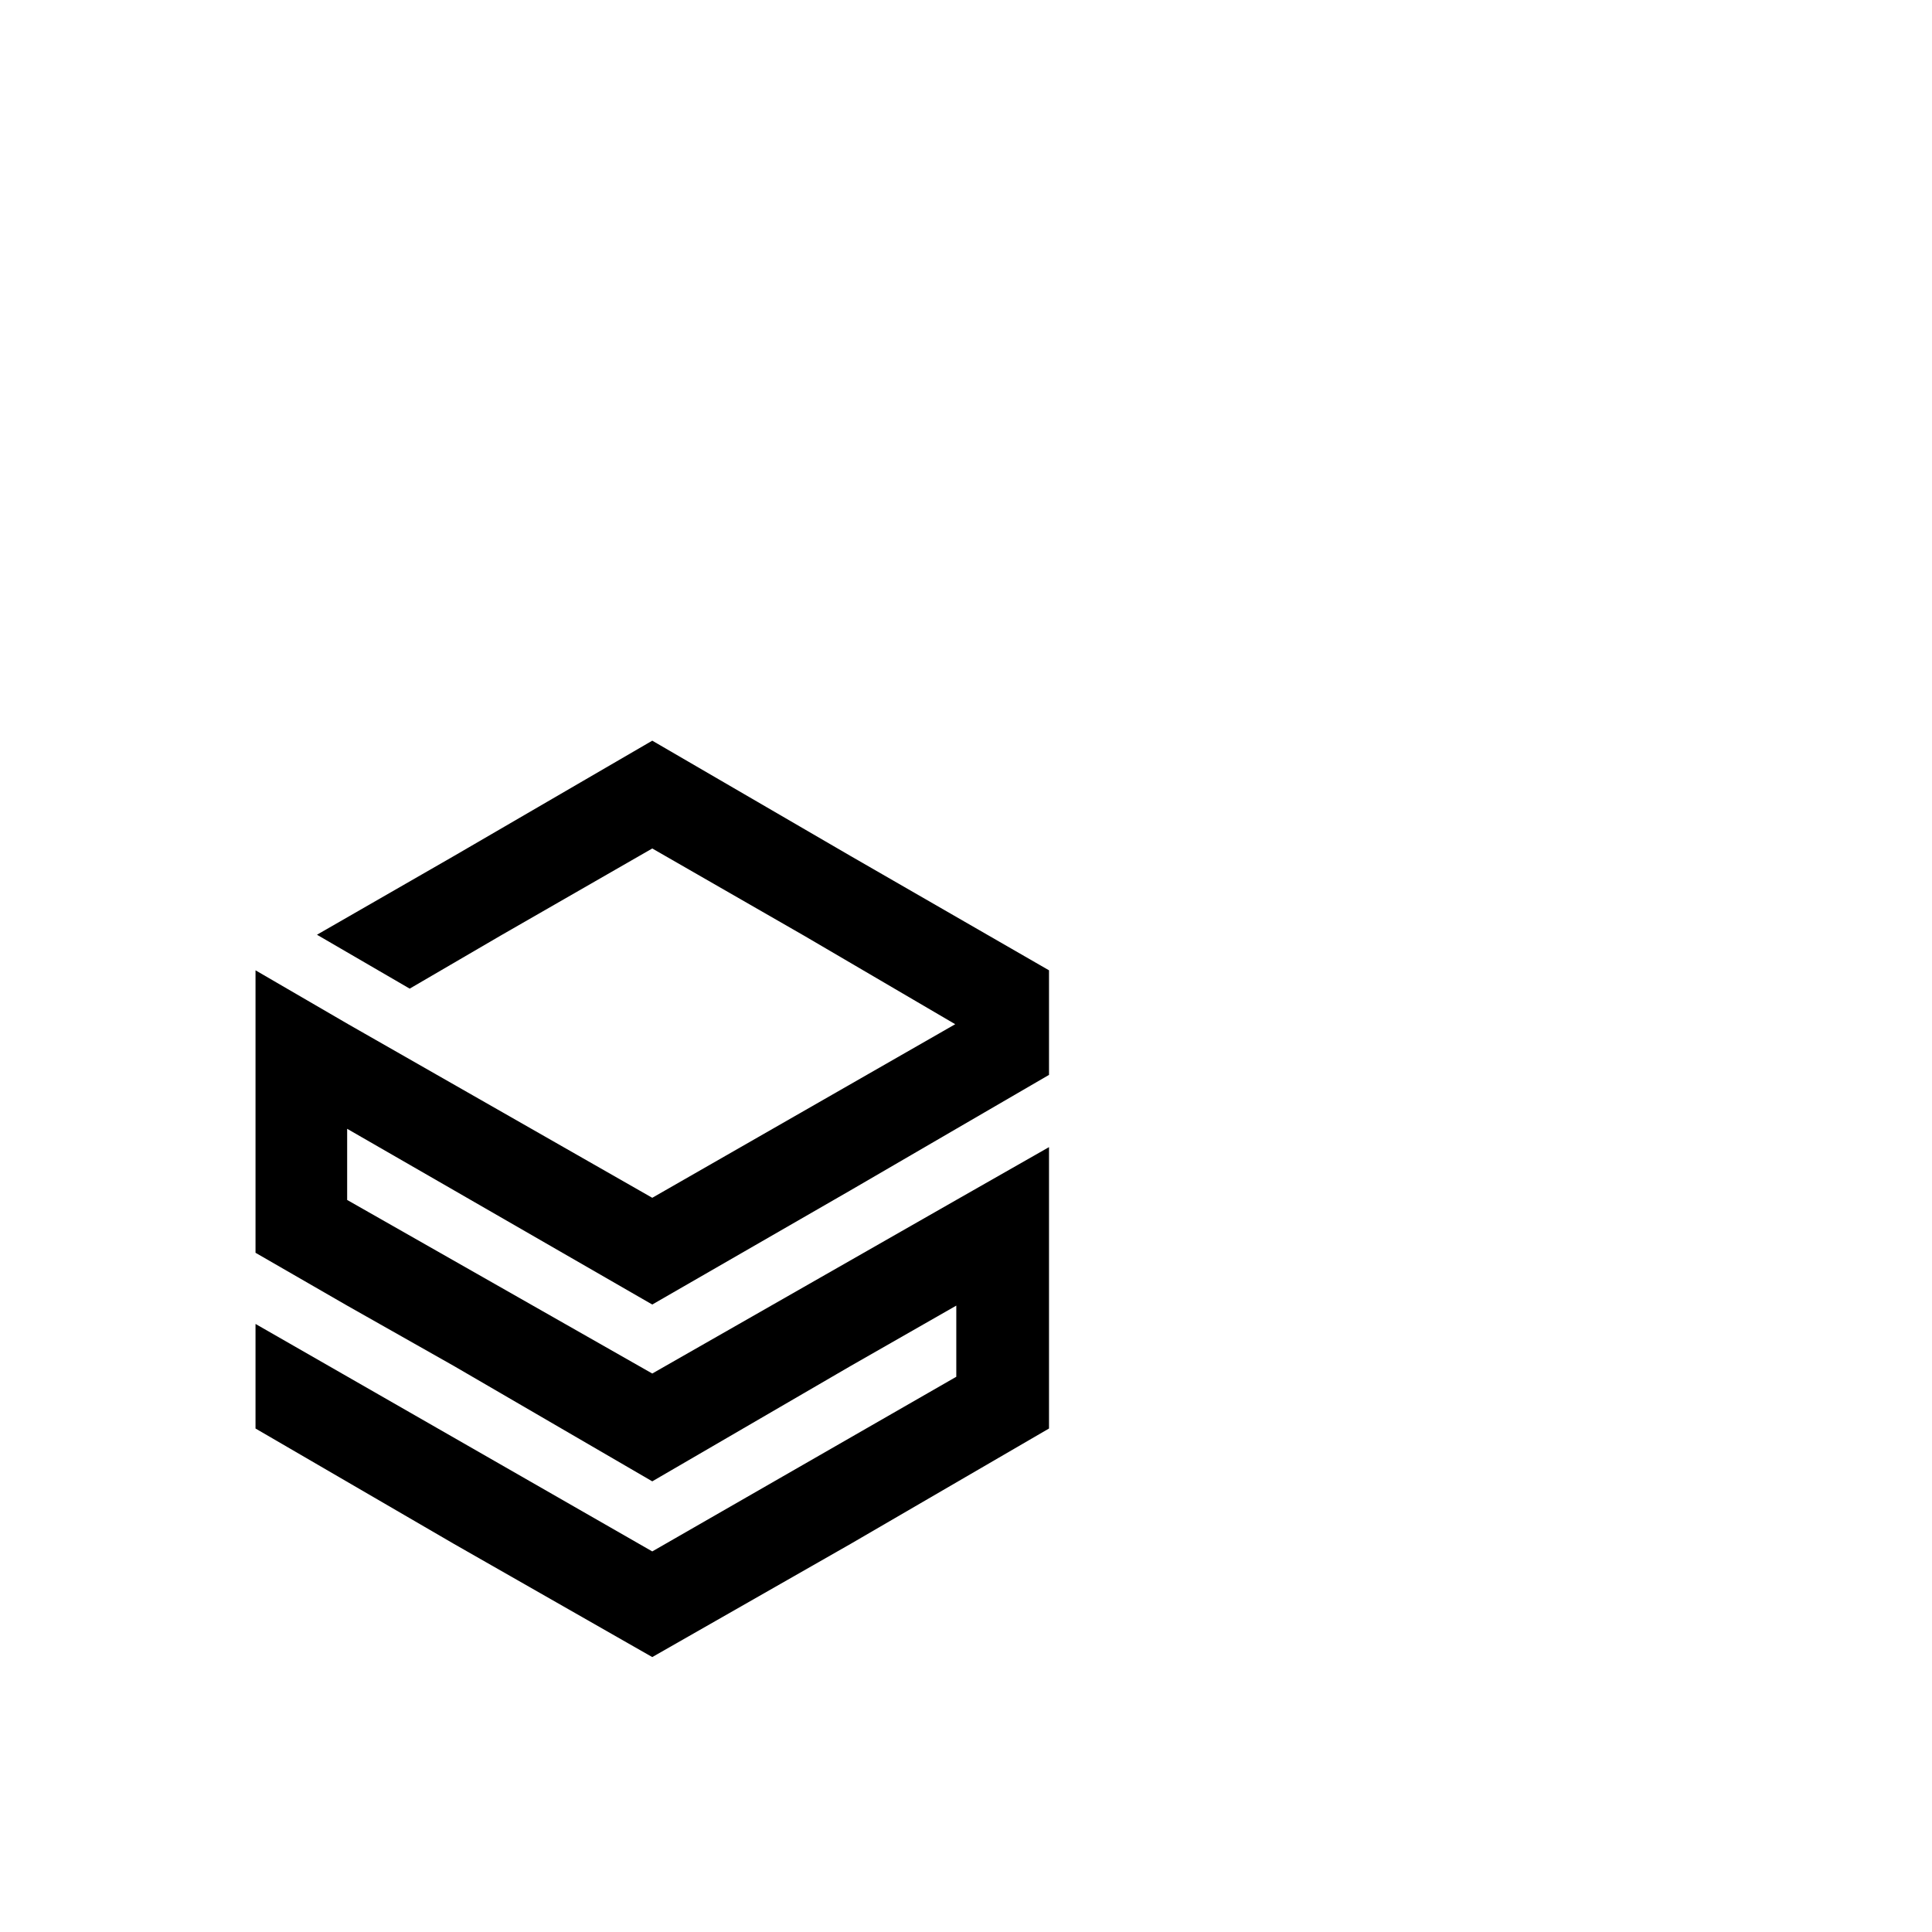<svg width="1792" height="1792" xmlns="http://www.w3.org/2000/svg"><path d="M605 687L421 794l-127 73 86 50 84-49 141-81 141 81 140 82-281 161-282-161-86-50v262l85 49 99 56 184 107 184-107 98-56v66l-282 162-368-211v97l184 107 184 105 184-105 184-107v-261l-86 49-282 161-283-161v-66l99 57 184 106 184-106 98-57 86-50v-97L789 794z" fill="undefined"/></svg>